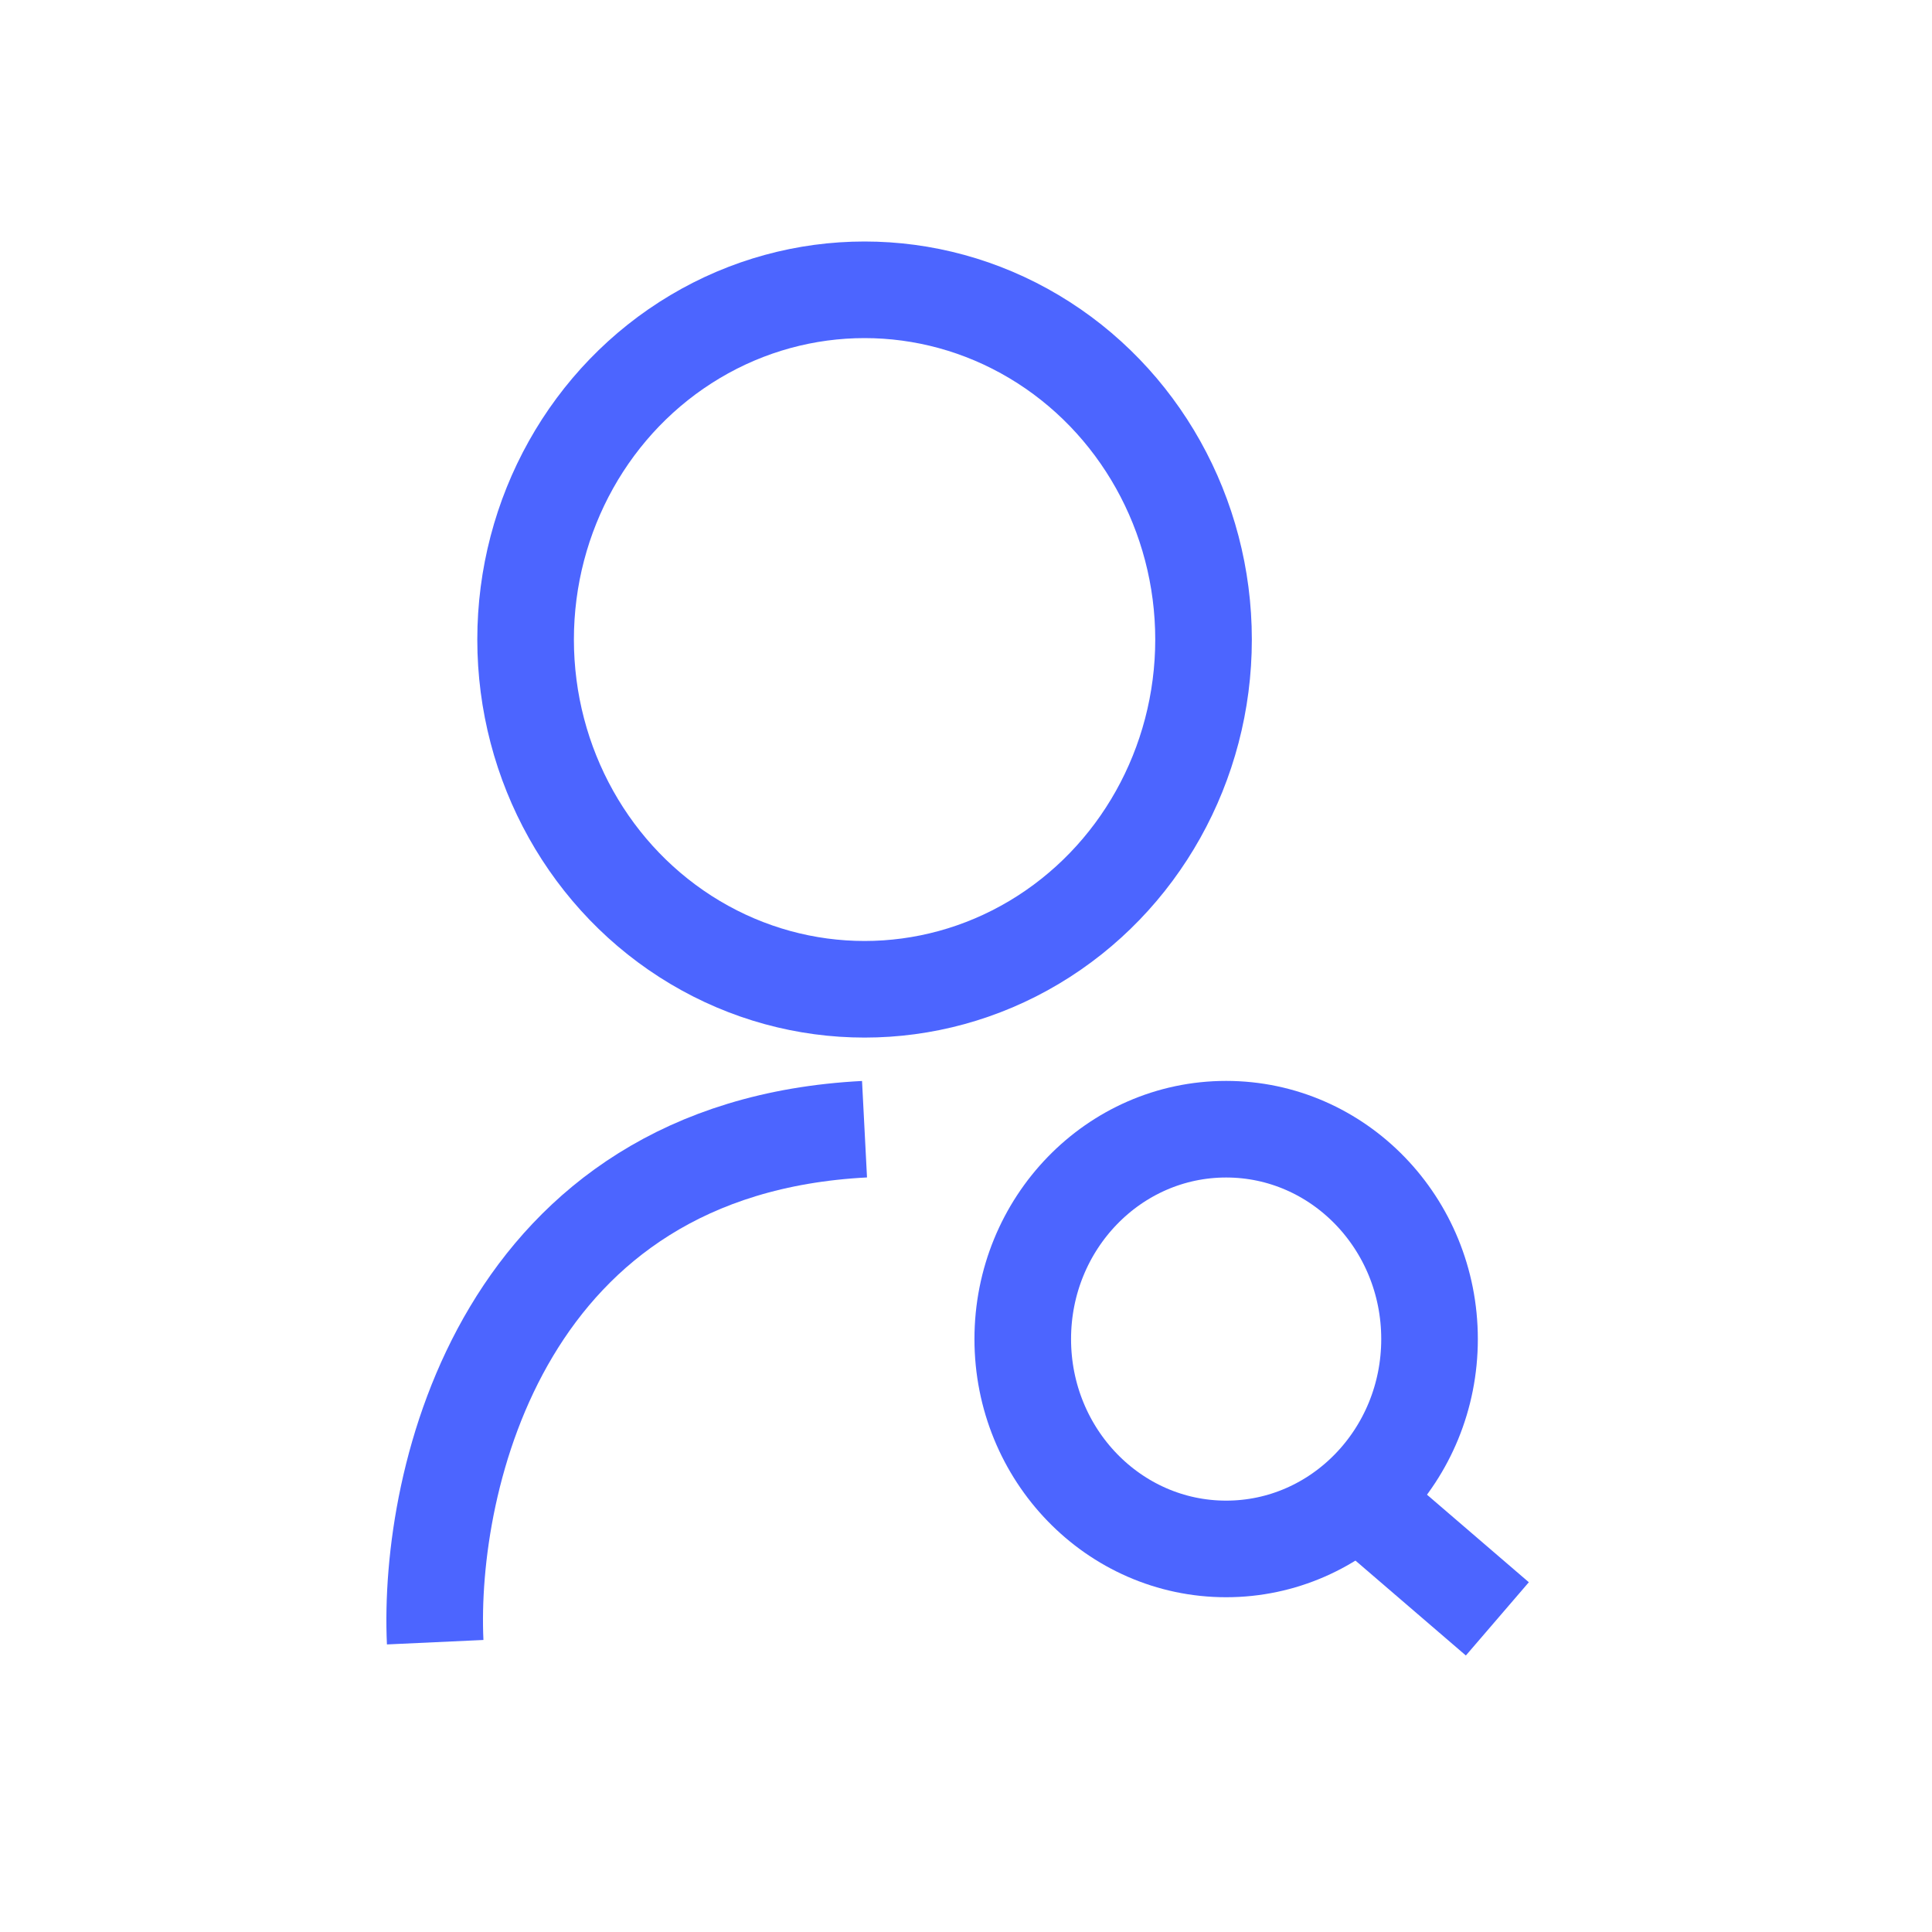 <svg width="40" height="40" viewBox="0 0 40 40" fill="none" xmlns="http://www.w3.org/2000/svg">
<ellipse cx="17.9" cy="13.241" rx="7.018" ry="7.241" stroke="#4C65FF" stroke-width="2"/>
<ellipse cx="25.386" cy="27.724" rx="4.211" ry="4.345" stroke="#4C65FF" stroke-width="2"/>
<path d="M9.01 34C8.854 30.621 10.414 23.765 17.899 23.379" stroke="#4C65FF" stroke-width="2"/>
<path d="M28.194 31.104L31.001 33.517" stroke="#4C65FF" stroke-width="2"/>
</svg>

